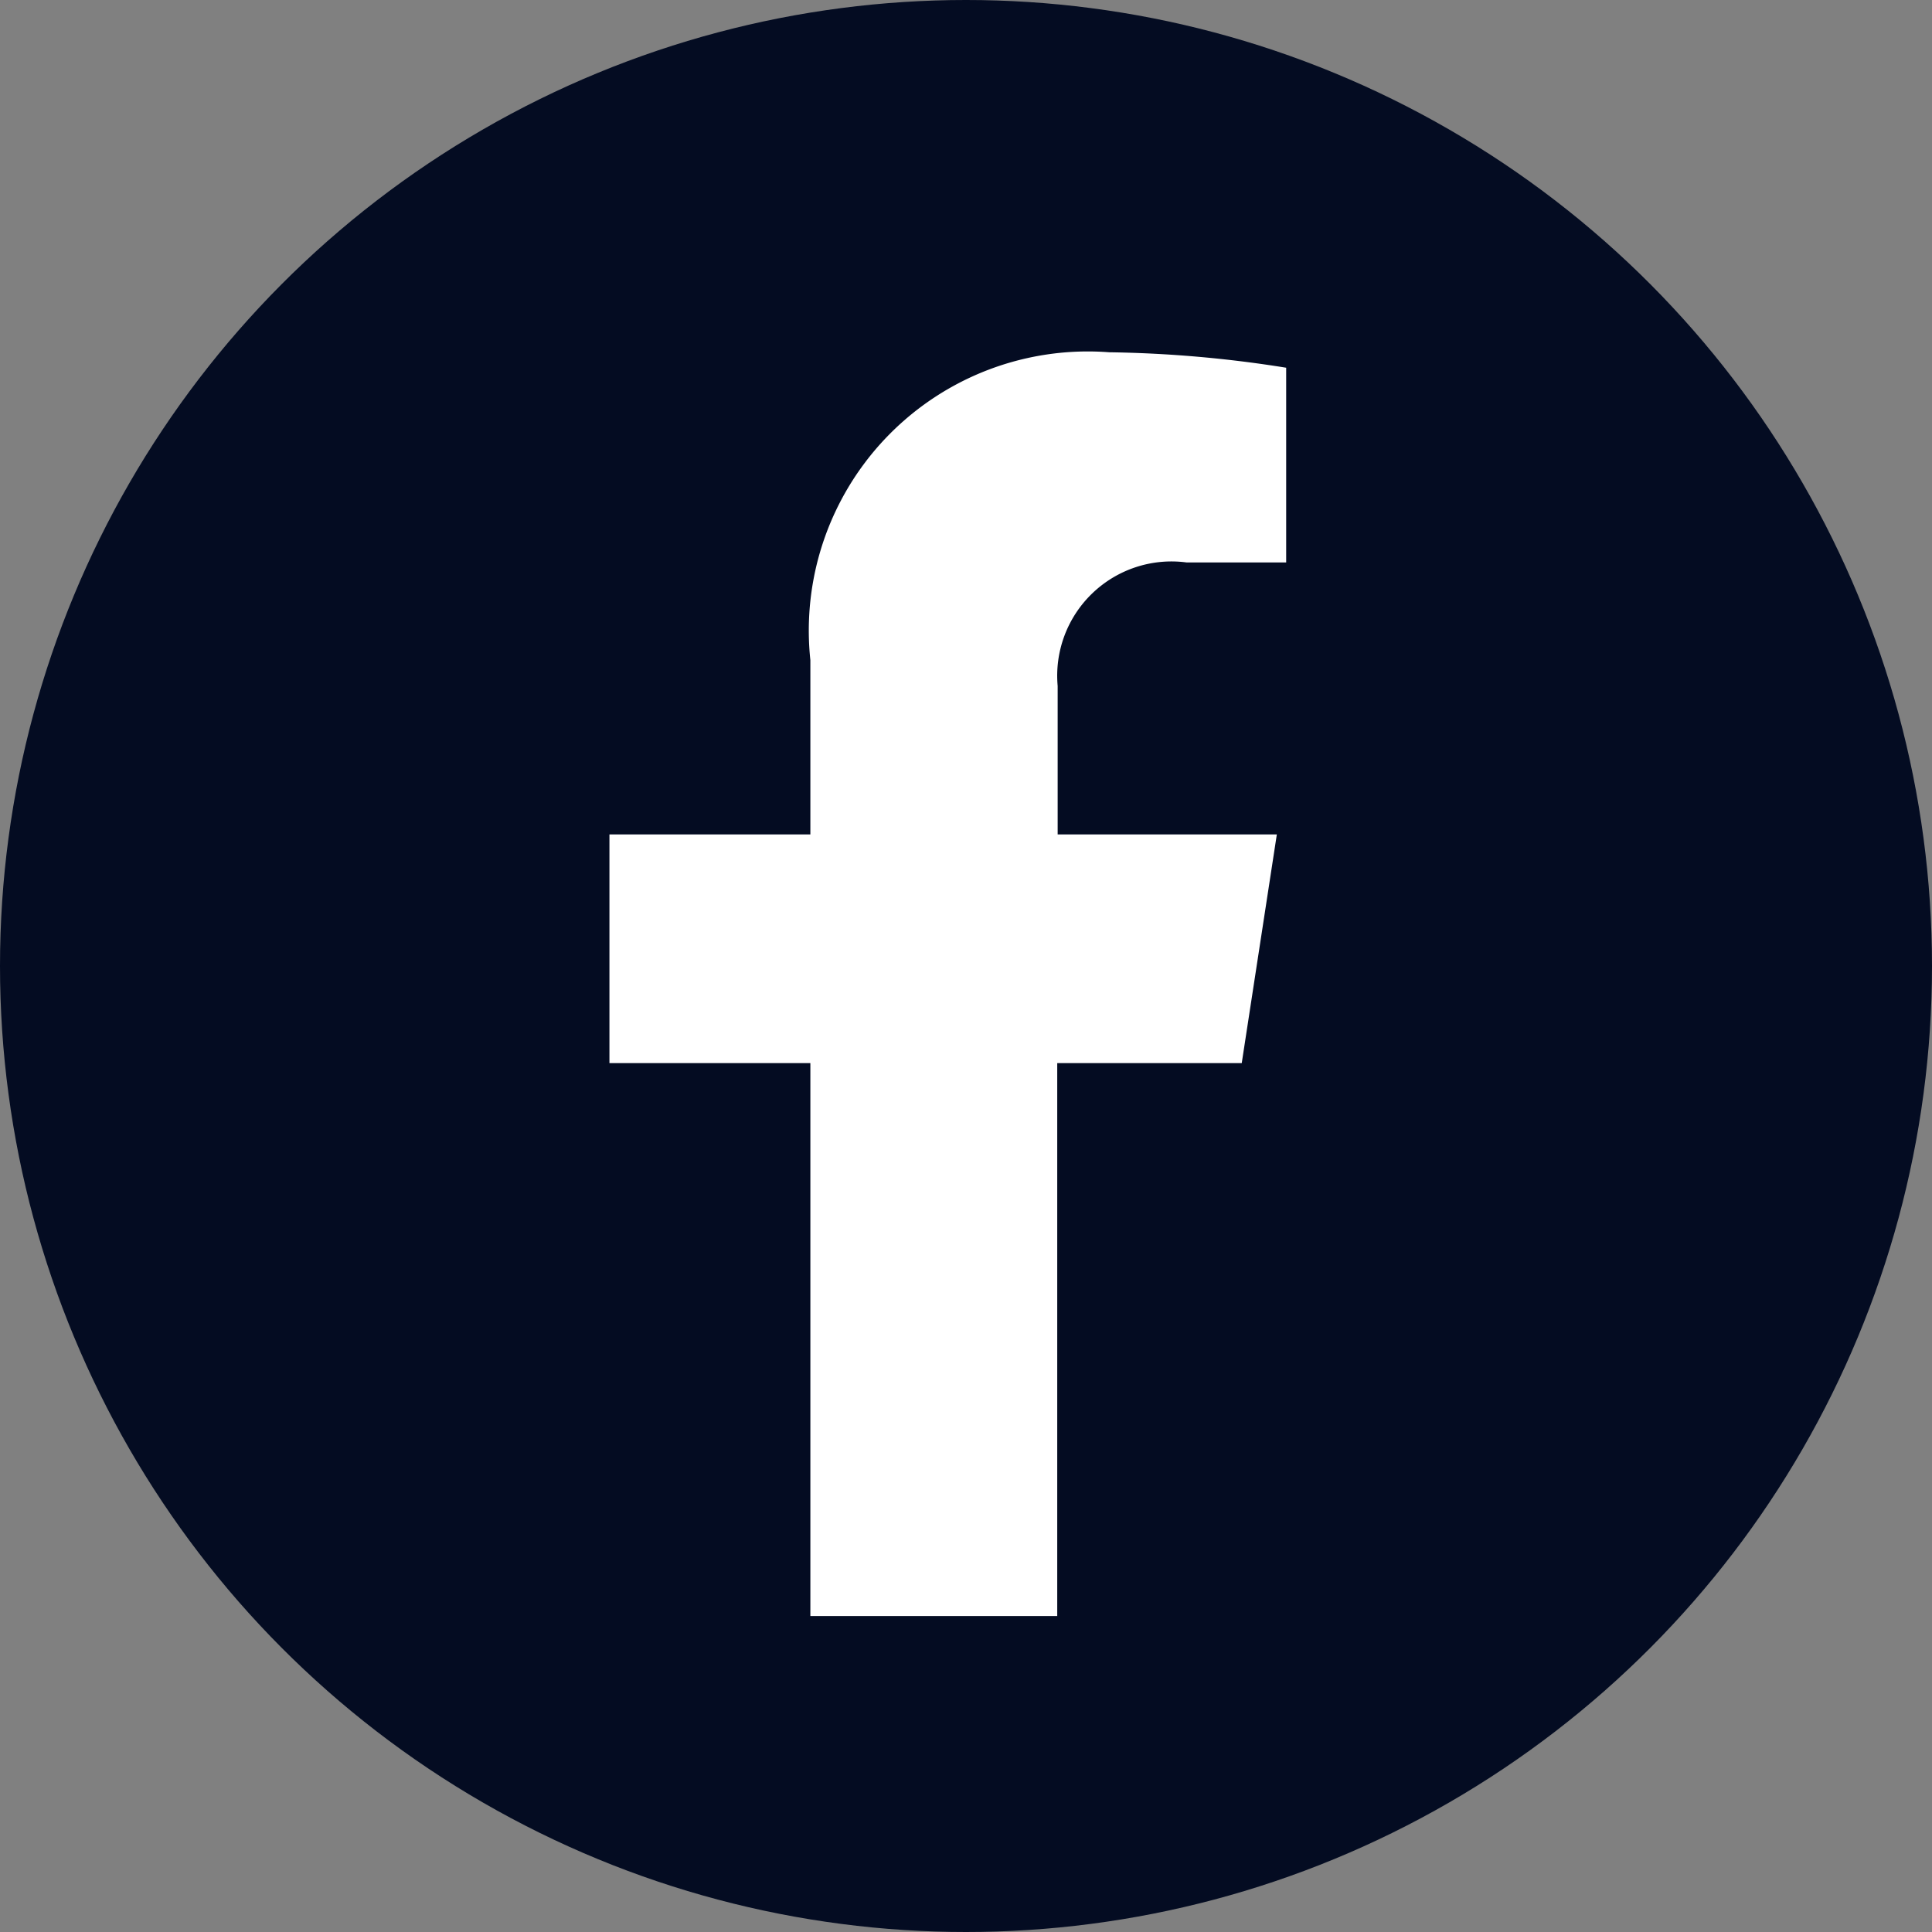 <svg xmlns="http://www.w3.org/2000/svg" width="18" height="18" viewBox="0 0 18 18"><rect x="0" y="0" width="18" height="18" fill="#808080" stroke="none"/><defs><style>.a{fill:#040c22;}.b{fill:#fff;}</style></defs><g transform="translate(-375 -716.661)"><circle class="a" cx="9" cy="9" r="9" transform="translate(375 716.661)"/><path class="b" d="M7.5,6.623l.327-2.131H5.785V3.109a1.065,1.065,0,0,1,1.2-1.151h.929V.144A11.335,11.335,0,0,0,6.265,0,2.6,2.6,0,0,0,3.481,2.868V4.492H1.609V6.623H3.481v5.151h2.3V6.623Z" transform="translate(379.069 719.943)"/></g></svg>